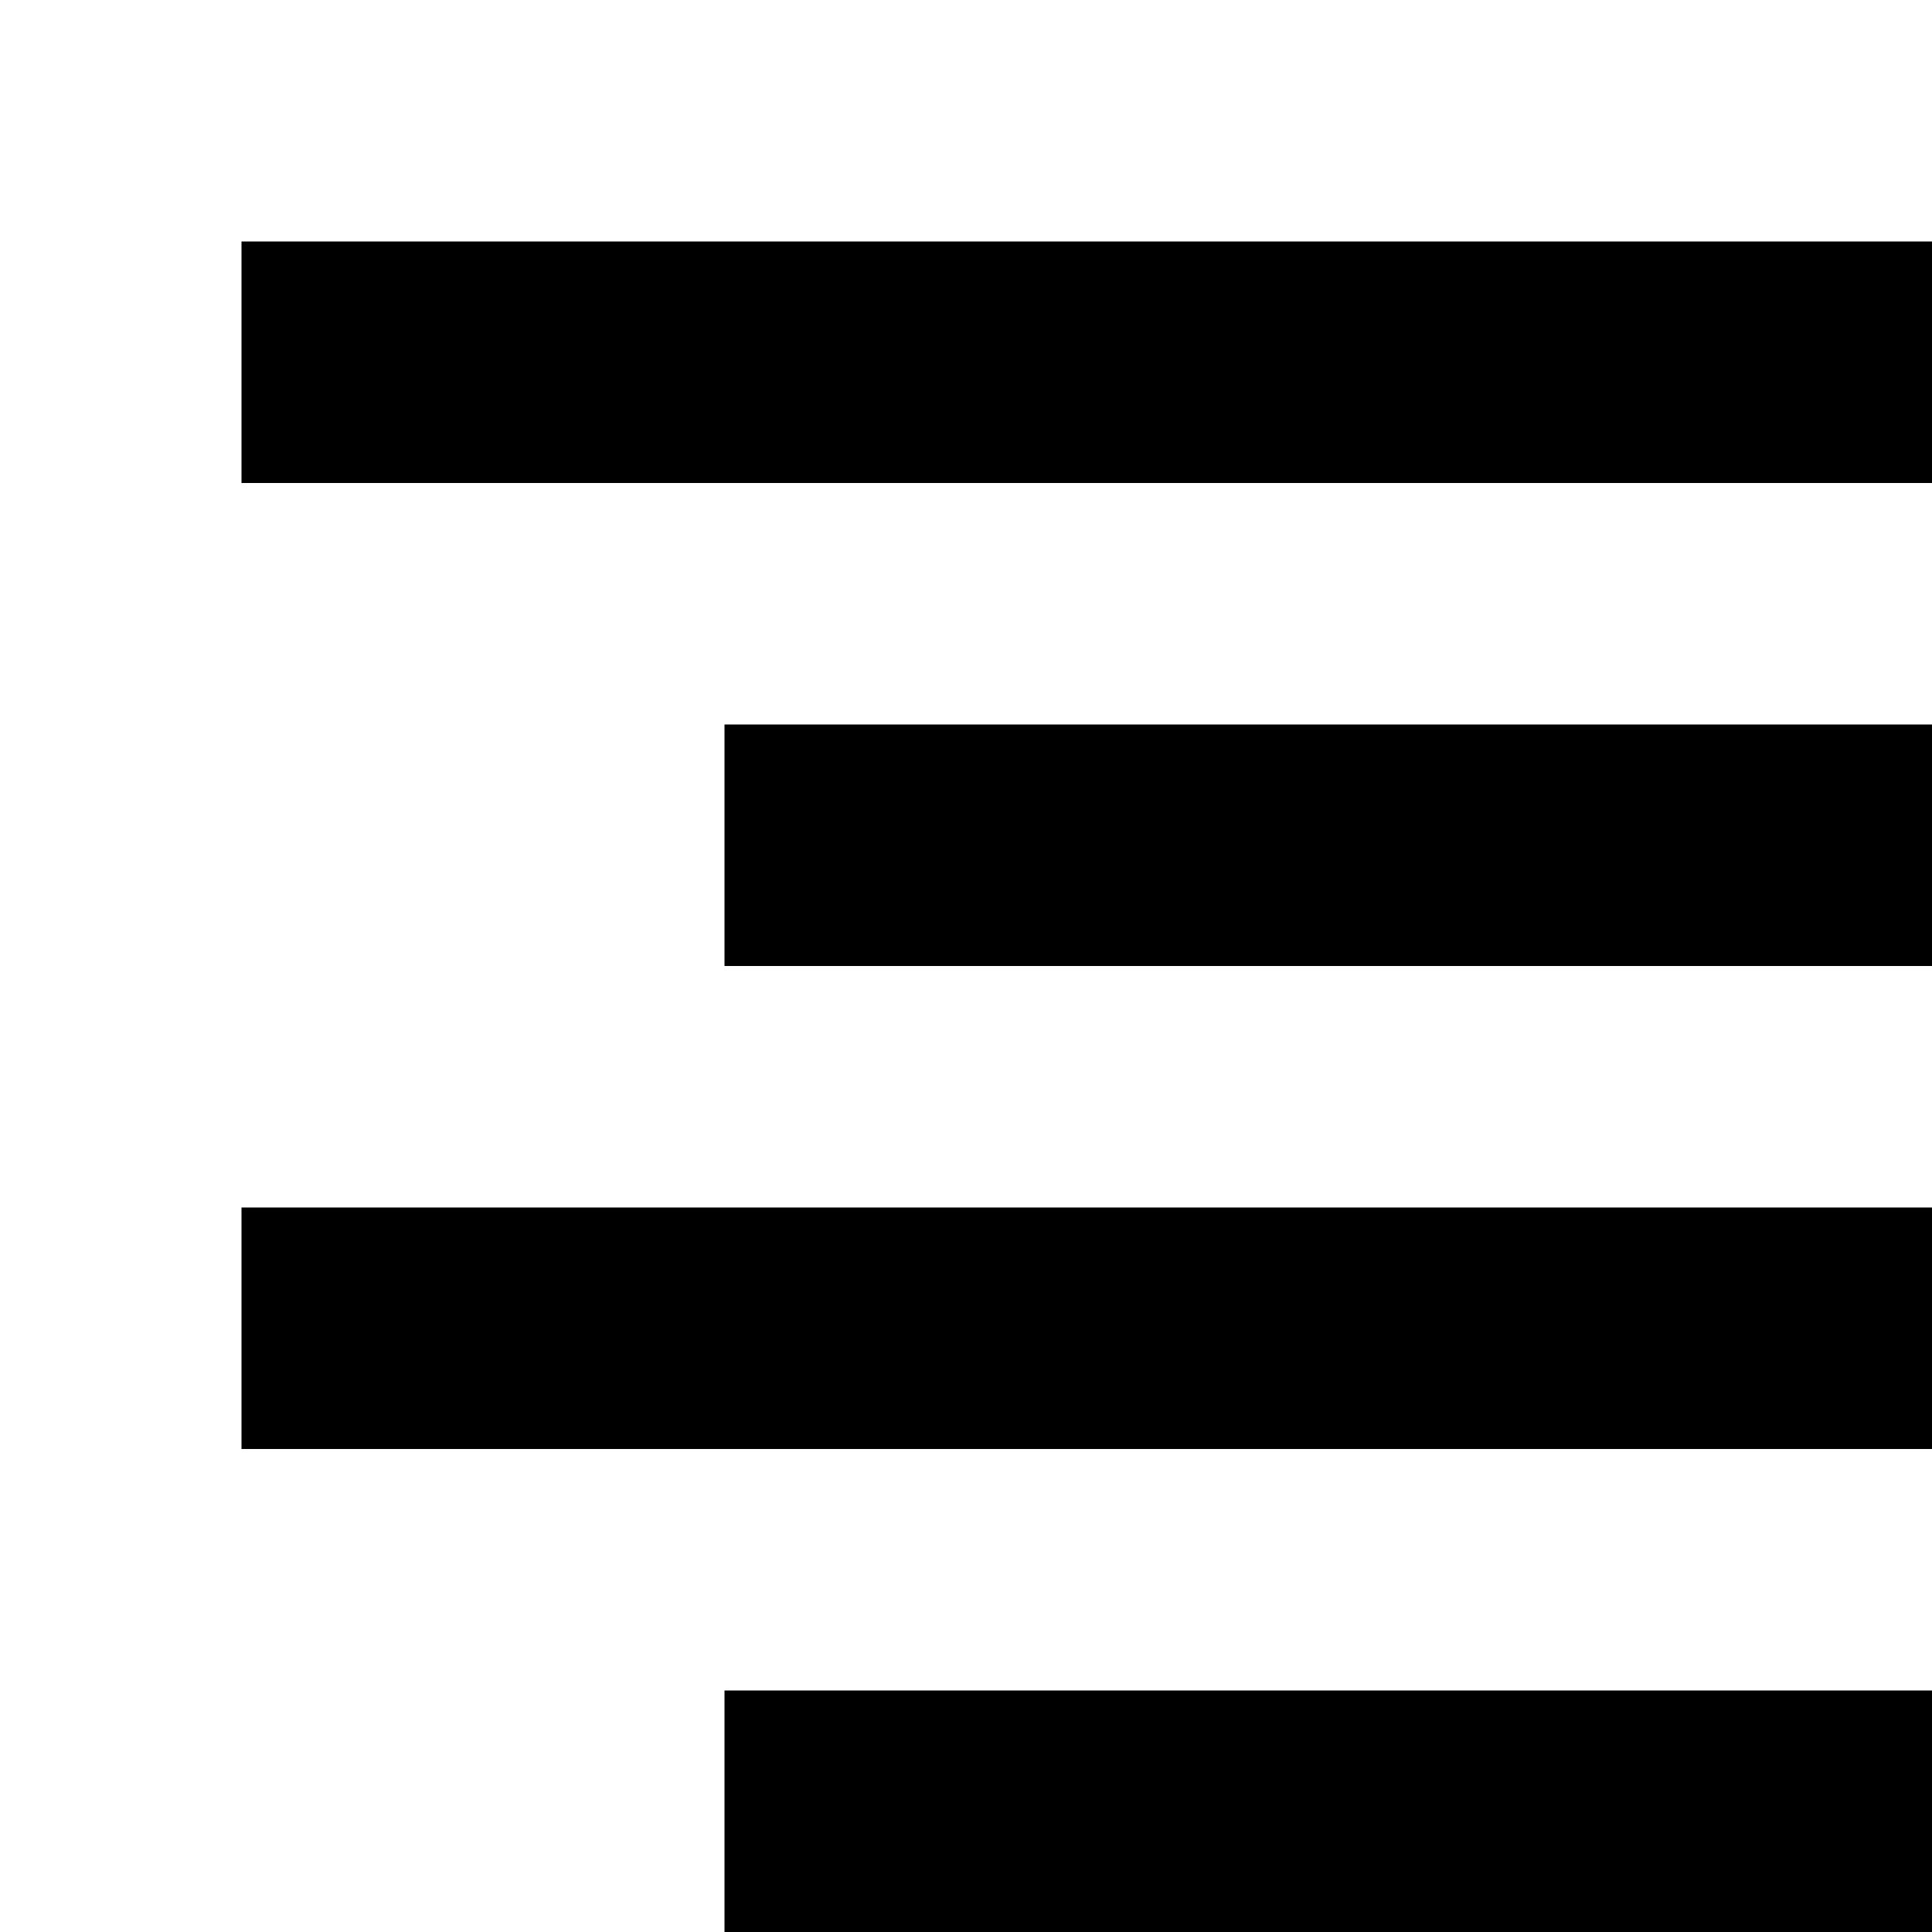 <svg xmlns="http://www.w3.org/2000/svg" width="16" height="16" version="1.1">
    <g>
        <path fill-rule="evenodd"
            d="M4,14 L14,14 L14,12 L4,12 L4,14 Z M0,10 L14,10 L14,8 L0,8 L0,10 Z M0,0 L0,2 L14,2 L14,0 L0,0 Z M4,6 L14,6 L14,4 L4,4 L4,6 Z"
            transform="translate(2 2)" />
    </g>
</svg>